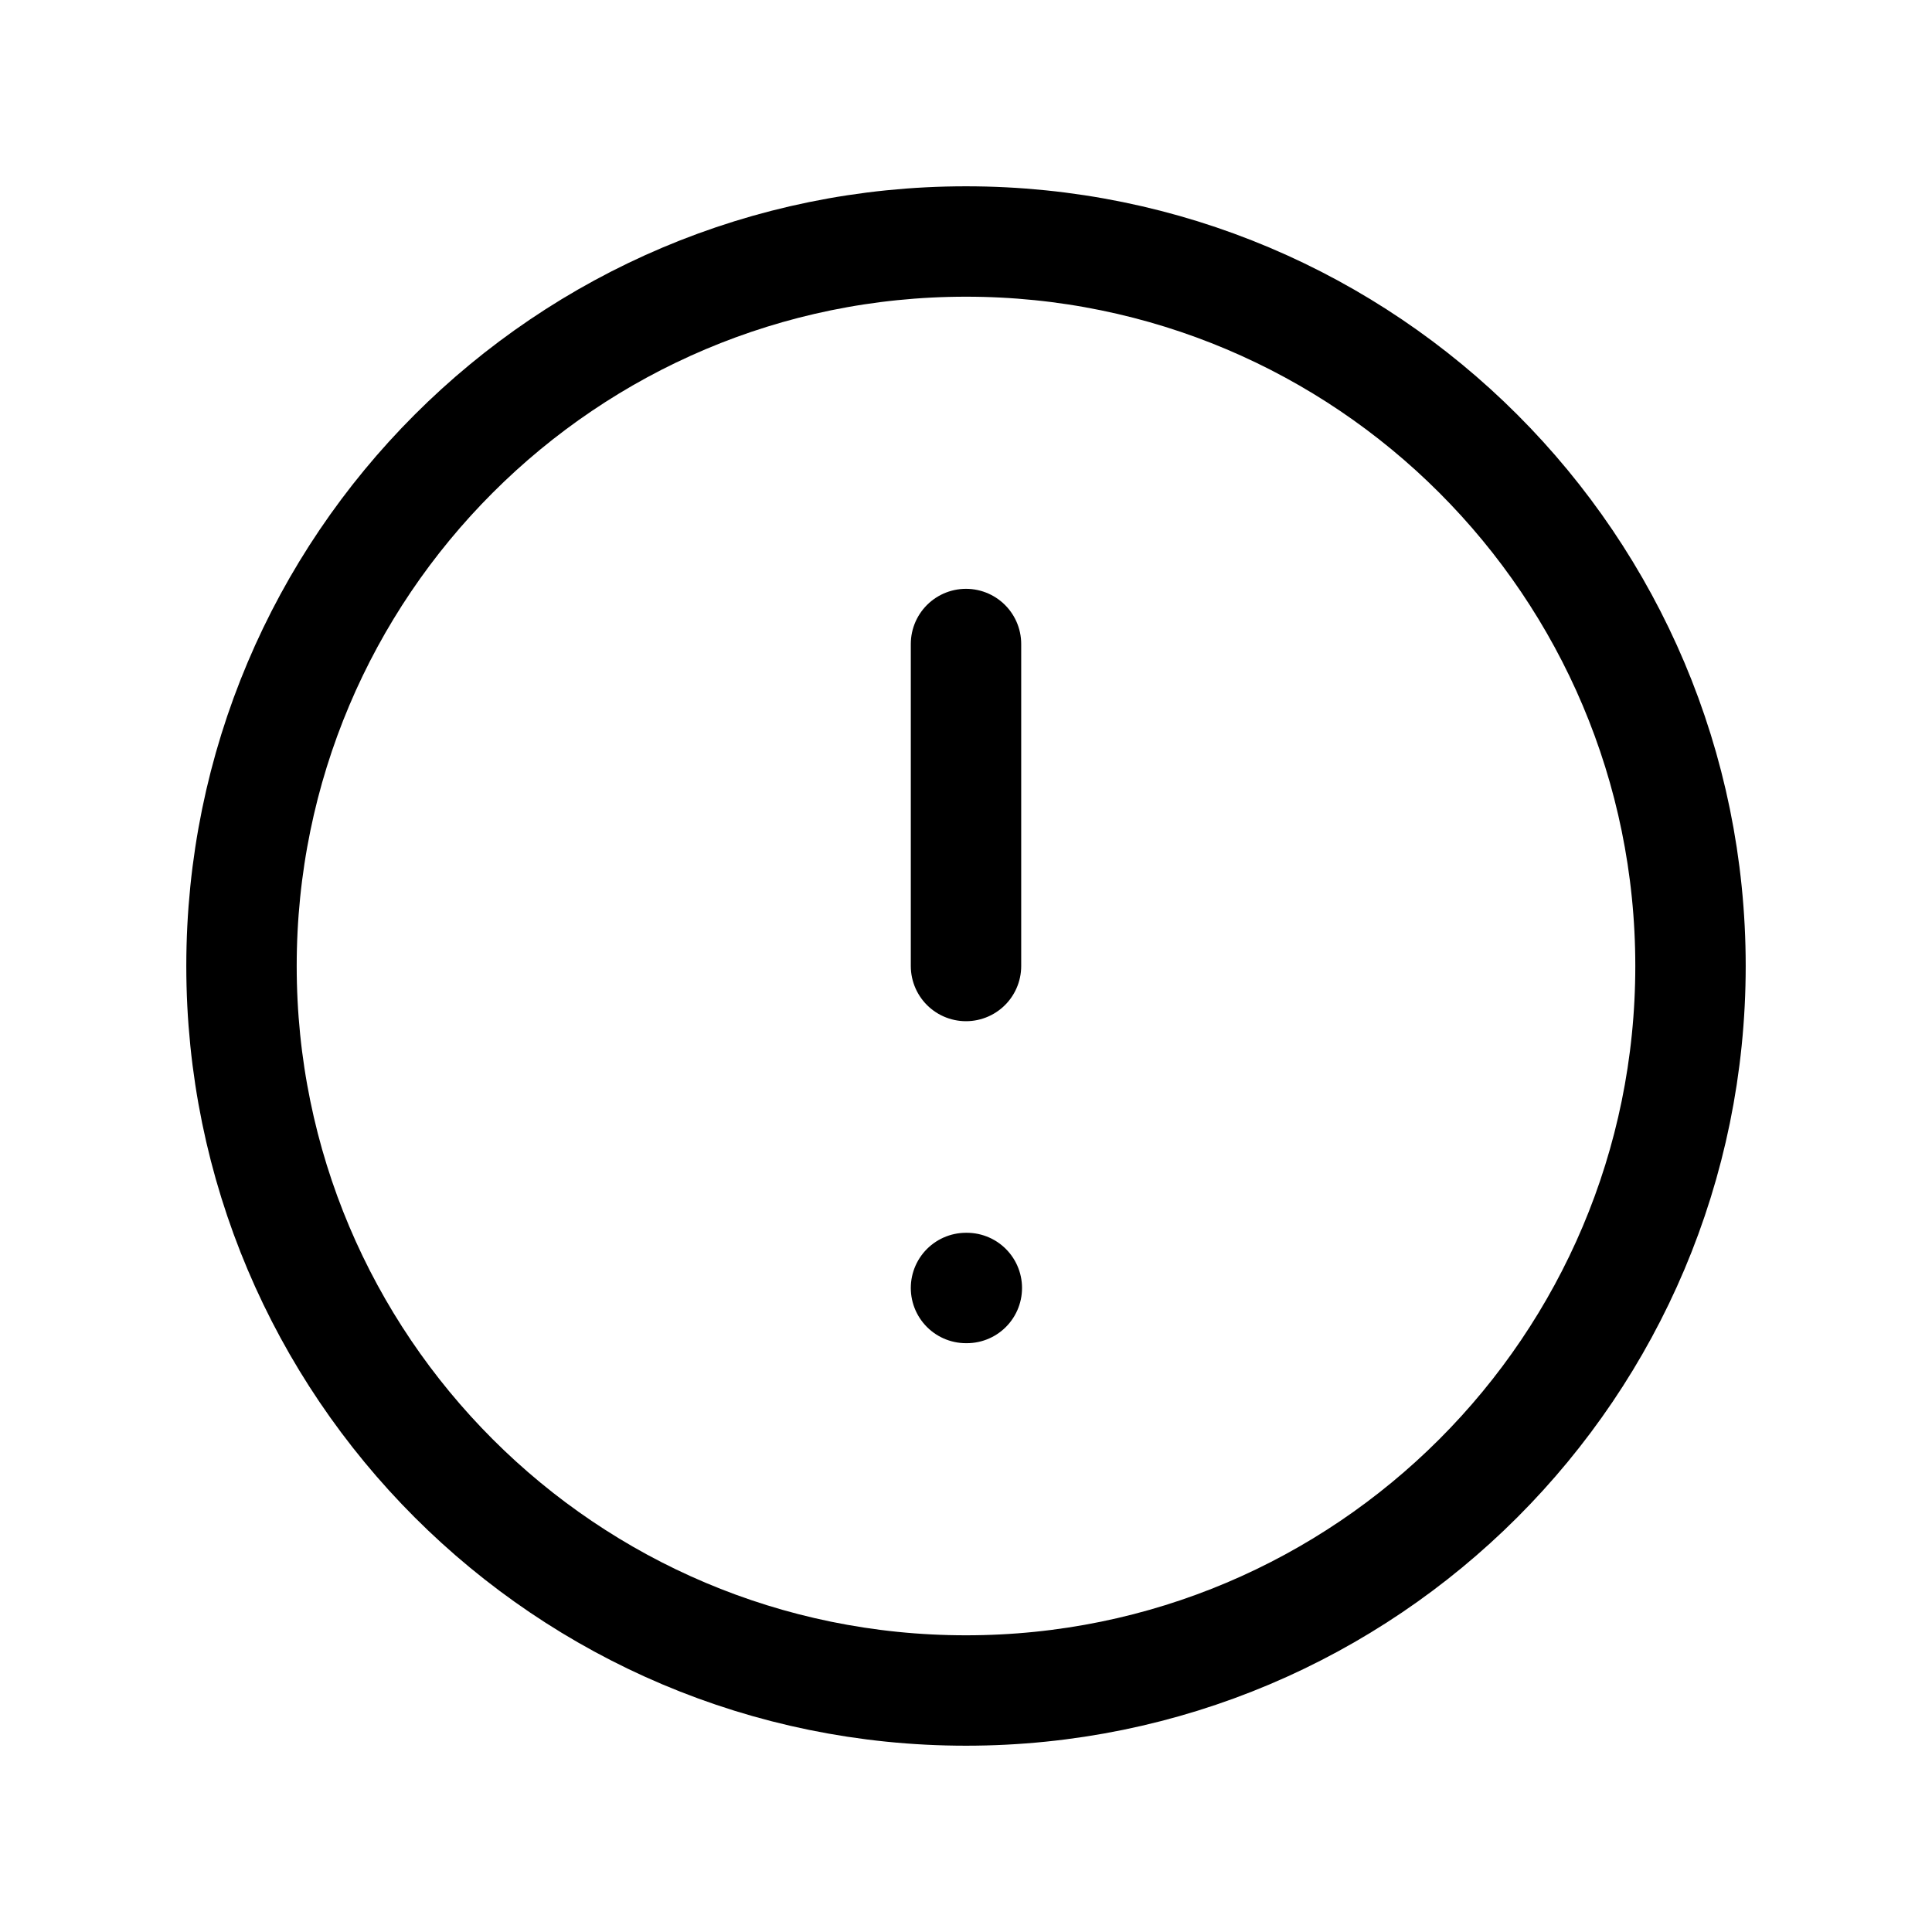 <svg viewBox="0 0 35 35" fill="none" xmlns="http://www.w3.org/2000/svg">
<path d="M17.5 11.667V17.5M17.5 23.333H17.515M30.625 17.5C30.625 24.749 24.749 30.625 17.5 30.625C10.251 30.625 4.375 24.749 4.375 17.5C4.375 10.251 10.251 4.375 17.5 4.375C24.749 4.375 30.625 10.251 30.625 17.5Z" stroke="currentColor" stroke-width="2" stroke-linecap="round" stroke-linejoin="round"/>
</svg>
